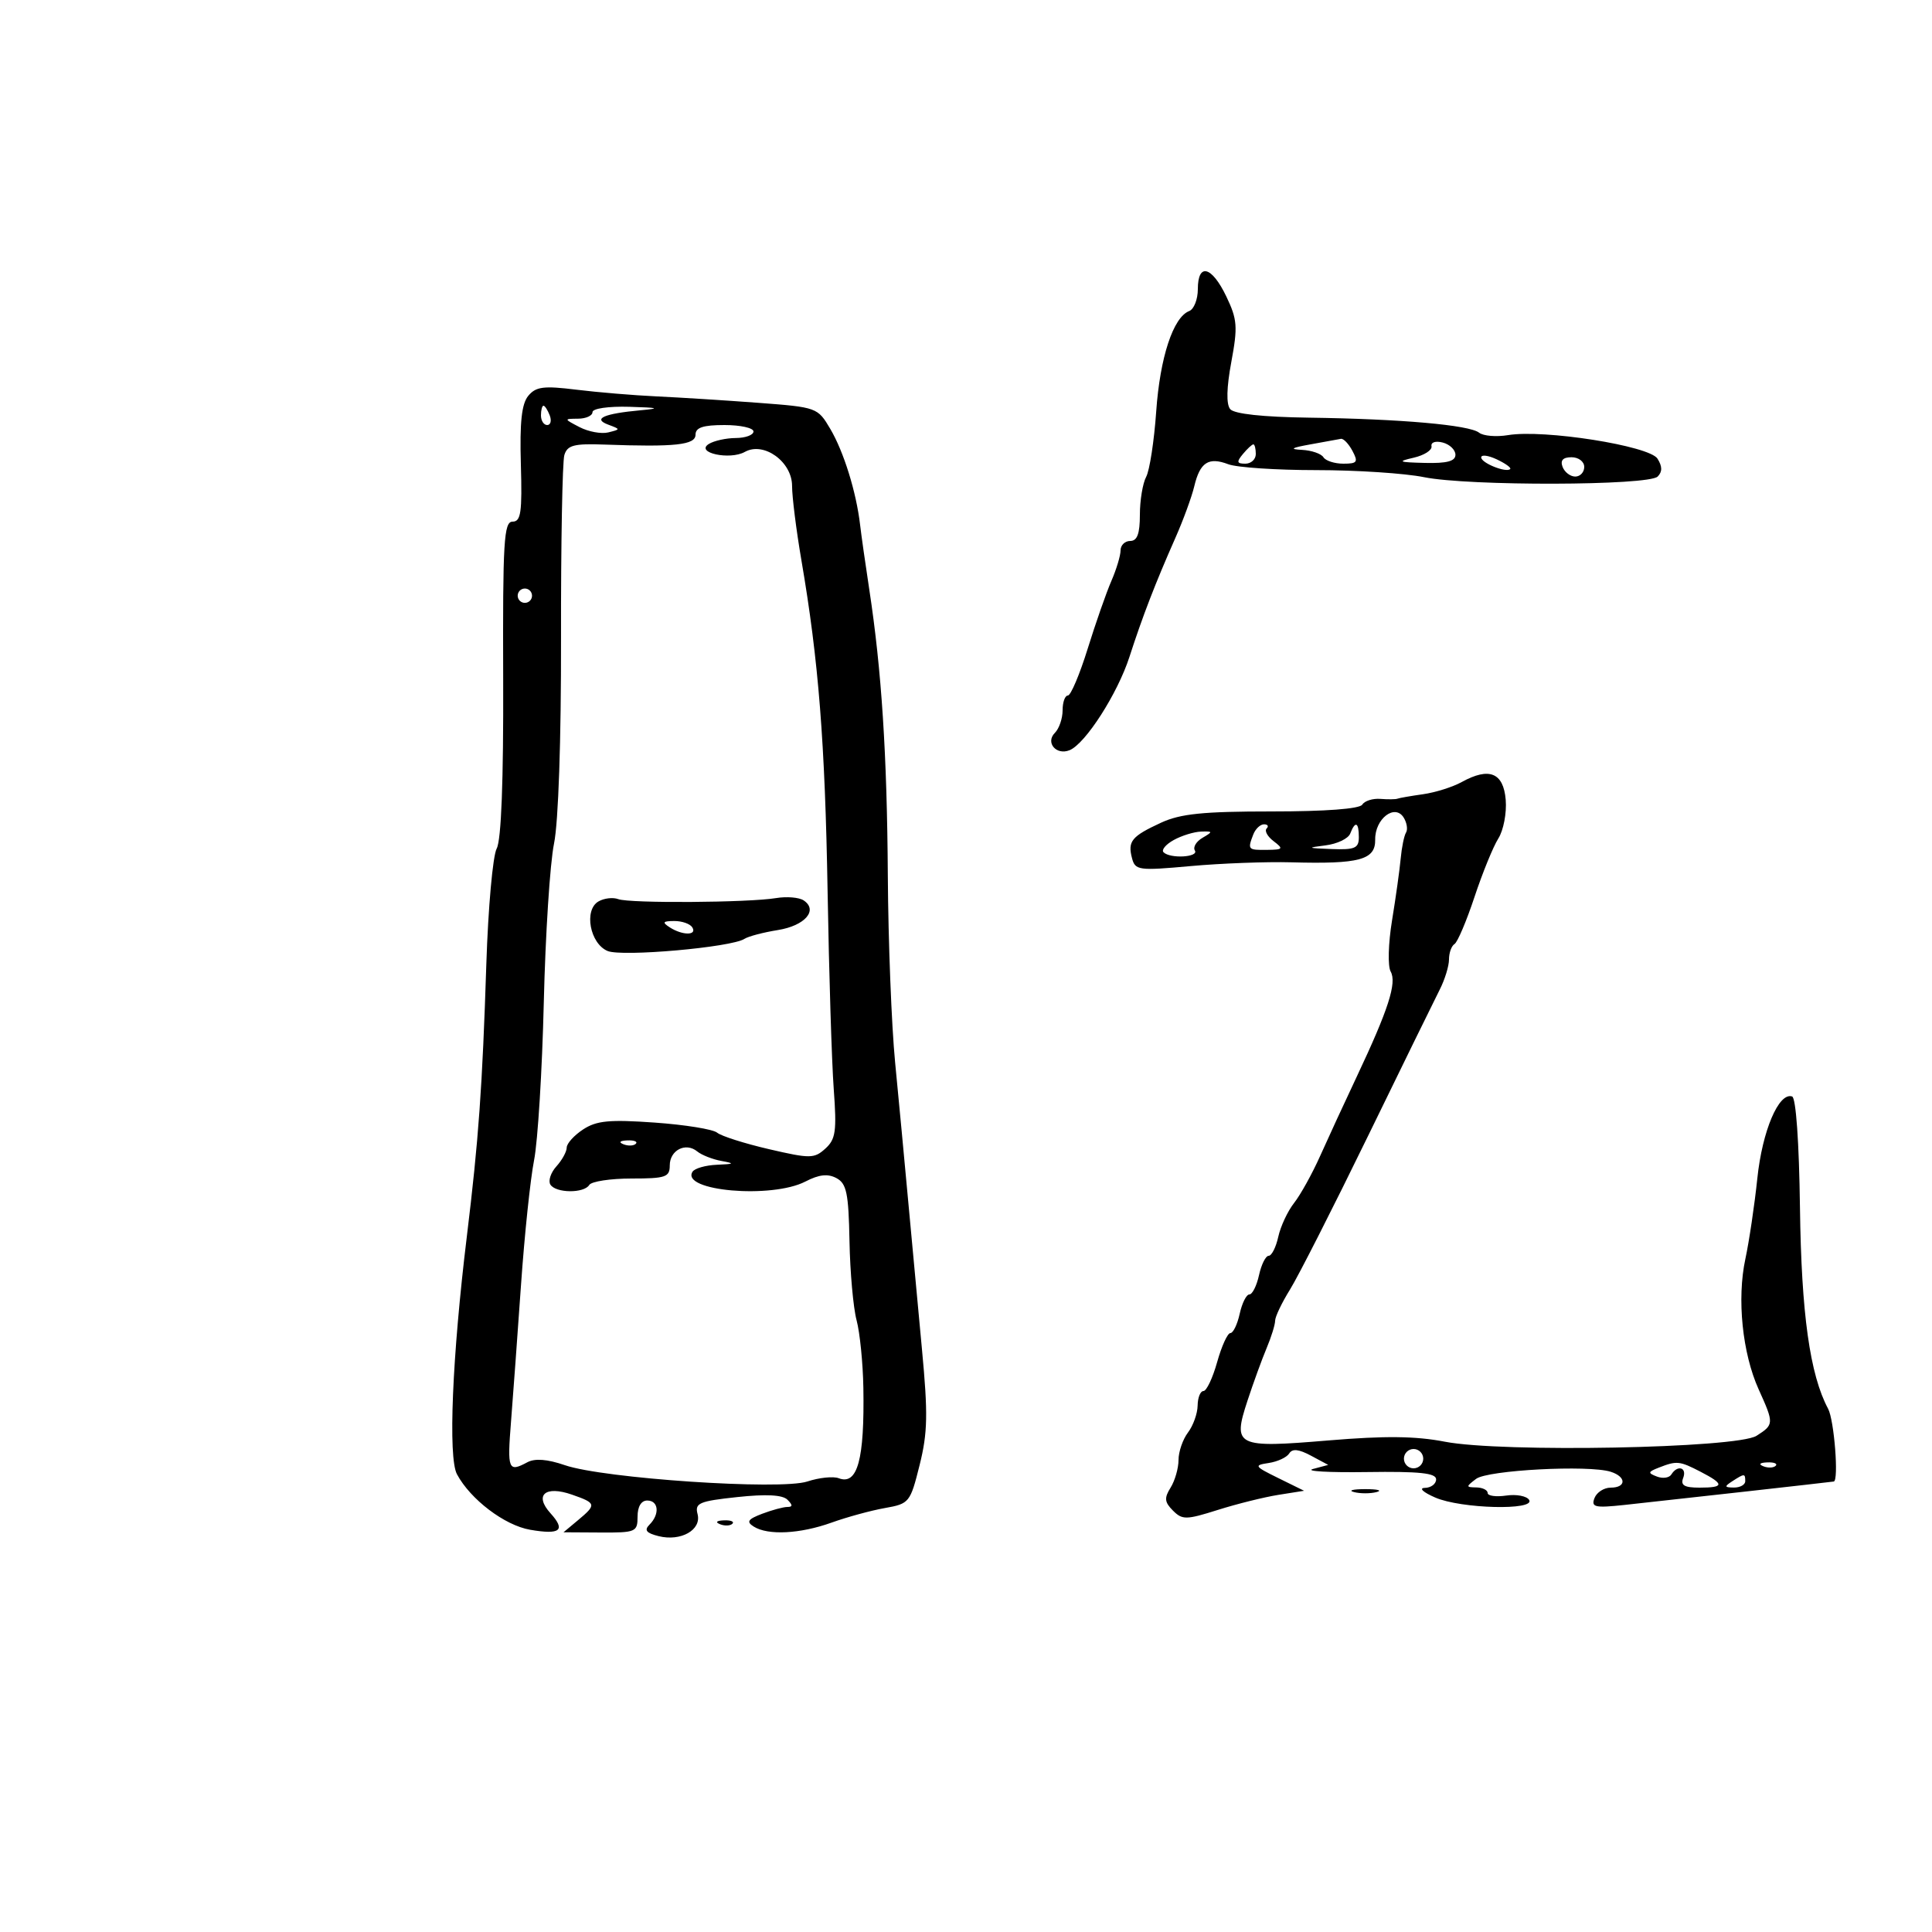 <svg xmlns="http://www.w3.org/2000/svg" width="300" height="300" viewBox="0 0 300 300" version="1.1">
	<path d="M 186 44.893 C 186 46.484, 185.396 48.018, 184.658 48.301 C 182.173 49.254, 180.122 55.497, 179.536 63.886 C 179.216 68.468, 178.514 73.039, 177.977 74.043 C 177.440 75.047, 177 77.698, 177 79.934 C 177 82.882, 176.587 84, 175.500 84 C 174.675 84, 174 84.660, 174 85.466 C 174 86.272, 173.357 88.410, 172.571 90.216 C 171.785 92.022, 170.128 96.763, 168.889 100.750 C 167.649 104.737, 166.267 108, 165.818 108 C 165.368 108, 165 109.035, 165 110.300 C 165 111.565, 164.460 113.140, 163.800 113.800 C 162.298 115.302, 164.017 117.329, 166.083 116.491 C 168.541 115.494, 173.532 107.716, 175.380 102 C 177.427 95.670, 179.391 90.583, 182.523 83.500 C 183.739 80.750, 185.055 77.155, 185.446 75.510 C 186.334 71.782, 187.663 70.921, 190.732 72.088 C 192.051 72.590, 198.214 73, 204.429 73 C 210.643 73, 218.151 73.492, 221.114 74.094 C 228.023 75.497, 255.976 75.424, 257.401 73.999 C 258.140 73.260, 258.132 72.430, 257.375 71.222 C 256.122 69.224, 239.728 66.640, 234.174 67.565 C 232.345 67.870, 230.320 67.700, 229.674 67.188 C 228.167 65.992, 217.528 65.052, 203.247 64.854 C 196.064 64.754, 191.643 64.274, 191.024 63.529 C 190.395 62.771, 190.456 60.199, 191.199 56.204 C 192.217 50.729, 192.131 49.602, 190.422 46.035 C 188.161 41.316, 186 40.758, 186 44.893 M 82.032 61.462 C 81.002 62.703, 80.691 65.565, 80.879 72.081 C 81.095 79.567, 80.888 81, 79.592 81 C 78.239 81, 78.058 84.026, 78.133 105.361 C 78.190 121.255, 77.839 130.432, 77.125 131.767 C 76.523 132.892, 75.800 140.942, 75.519 149.656 C 74.899 168.875, 74.318 176.997, 72.490 192 C 70.216 210.653, 69.565 226.319, 70.956 228.918 C 73.050 232.830, 78.357 236.857, 82.317 237.540 C 87.003 238.348, 87.885 237.636, 85.484 234.983 C 82.915 232.144, 84.650 230.633, 88.813 232.085 C 92.607 233.407, 92.659 233.629, 89.750 236.056 L 87.500 237.933 93.250 237.967 C 98.726 237.998, 99 237.881, 99 235.500 C 99 233.944, 99.567 233, 100.500 233 C 102.275 233, 102.476 235.124, 100.855 236.745 C 99.996 237.604, 100.346 238.049, 102.262 238.530 C 105.723 239.398, 108.961 237.566, 108.317 235.103 C 107.870 233.394, 108.559 233.099, 114.482 232.465 C 118.981 231.983, 121.517 232.117, 122.275 232.875 C 123.108 233.708, 123.106 234, 122.265 234 C 121.641 234, 119.879 234.476, 118.349 235.057 C 116.122 235.904, 115.860 236.300, 117.034 237.042 C 119.243 238.439, 124.229 238.186, 129.124 236.430 C 131.531 235.566, 135.256 234.548, 137.401 234.169 C 141.197 233.497, 141.343 233.316, 142.797 227.489 C 144.050 222.469, 144.108 219.558, 143.160 209.500 C 142.538 202.900, 141.576 192.550, 141.023 186.500 C 140.469 180.450, 139.557 170.775, 138.996 165 C 138.435 159.225, 137.924 146.175, 137.861 136 C 137.743 117.161, 136.893 104.041, 134.976 91.500 C 134.387 87.650, 133.748 83.143, 133.554 81.484 C 132.963 76.405, 131.016 70.141, 128.930 66.606 C 126.965 63.275, 126.854 63.235, 117.723 62.548 C 112.650 62.167, 105.575 61.720, 102 61.554 C 98.425 61.389, 92.787 60.918, 89.471 60.508 C 84.418 59.883, 83.214 60.037, 82.032 61.462 M 84 64.500 C 84 65.325, 84.436 66, 84.969 66 C 85.501 66, 85.678 65.325, 85.362 64.500 C 85.045 63.675, 84.609 63, 84.393 63 C 84.177 63, 84 63.675, 84 64.500 M 92 64 C 92 64.550, 90.987 65.007, 89.750 65.015 C 87.543 65.029, 87.547 65.054, 90 66.327 C 91.375 67.041, 93.376 67.409, 94.446 67.145 C 96.375 66.668, 96.375 66.657, 94.446 65.939 C 91.974 65.019, 93.756 64.230, 99.500 63.703 C 102.643 63.415, 102.268 63.300, 97.750 63.168 C 94.471 63.072, 92 63.430, 92 64 M 108 67.500 C 108 69.094, 104.858 69.434, 93.845 69.033 C 89.121 68.861, 88.098 69.129, 87.632 70.663 C 87.325 71.674, 87.093 84.425, 87.116 99 C 87.142 114.976, 86.709 127.684, 86.027 131 C 85.405 134.025, 84.691 145.121, 84.440 155.657 C 84.189 166.194, 83.510 177.219, 82.931 180.157 C 82.352 183.096, 81.440 191.800, 80.904 199.500 C 80.367 207.200, 79.668 216.762, 79.351 220.750 C 78.756 228.235, 78.922 228.647, 81.893 227.057 C 83.069 226.428, 85 226.579, 87.709 227.512 C 93.704 229.577, 121.183 231.425, 125.368 230.044 C 127.197 229.440, 129.393 229.214, 130.246 229.541 C 133.159 230.659, 134.253 226.634, 134.063 215.503 C 133.998 211.655, 133.523 206.930, 133.009 205.003 C 132.495 203.076, 131.999 197.547, 131.908 192.716 C 131.768 185.275, 131.459 183.781, 129.881 182.936 C 128.544 182.221, 127.183 182.371, 125.059 183.470 C 119.828 186.174, 105.678 184.947, 107.531 181.950 C 107.854 181.427, 109.554 180.939, 111.309 180.864 C 114.049 180.747, 114.147 180.663, 112 180.268 C 110.625 180.015, 108.943 179.351, 108.263 178.792 C 106.480 177.328, 104 178.594, 104 180.969 C 104 182.783, 103.364 183, 98.059 183 C 94.791 183, 91.840 183.450, 91.500 184 C 90.679 185.328, 86.293 185.283, 85.461 183.937 C 85.100 183.352, 85.523 182.079, 86.402 181.108 C 87.281 180.137, 88 178.826, 88 178.194 C 88 177.563, 89.146 176.295, 90.546 175.378 C 92.635 174.009, 94.629 173.818, 101.643 174.313 C 106.346 174.645, 110.717 175.350, 111.356 175.880 C 111.995 176.411, 115.618 177.563, 119.408 178.442 C 125.810 179.927, 126.430 179.921, 128.159 178.356 C 129.769 176.899, 129.944 175.650, 129.461 169.086 C 129.154 164.914, 128.726 151.150, 128.510 138.500 C 128.114 115.287, 127.108 102.556, 124.443 87 C 123.642 82.325, 122.990 77.135, 122.993 75.466 C 123.002 71.703, 118.600 68.525, 115.659 70.171 C 113.323 71.479, 107.916 70.298, 110.052 68.947 C 110.848 68.443, 112.737 68.024, 114.250 68.015 C 115.763 68.007, 117 67.550, 117 67 C 117 66.450, 114.975 66, 112.500 66 C 109.167 66, 108 66.389, 108 67.500 M 203.500 69 C 200.483 69.540, 200.161 69.751, 202.191 69.858 C 203.671 69.936, 205.160 70.450, 205.500 71 C 205.840 71.550, 207.232 72, 208.594 72 C 210.760 72, 210.936 71.750, 210 70 C 209.411 68.900, 208.608 68.064, 208.215 68.142 C 207.822 68.220, 205.700 68.606, 203.500 69 M 222.284 69.297 C 222.403 69.897, 221.150 70.698, 219.500 71.076 C 216.912 71.669, 217.153 71.780, 221.250 71.882 C 224.685 71.967, 226 71.617, 226 70.617 C 226 69.856, 225.115 69.002, 224.034 68.719 C 222.912 68.426, 222.161 68.674, 222.284 69.297 M 193 70.500 C 191.980 71.729, 192.049 72, 193.378 72 C 194.270 72, 195 71.325, 195 70.500 C 195 69.675, 194.830 69, 194.622 69 C 194.415 69, 193.685 69.675, 193 70.500 M 230 71.027 C 230 71.896, 233.882 73.451, 234.503 72.831 C 234.696 72.637, 233.762 71.964, 232.427 71.334 C 231.092 70.704, 230 70.566, 230 71.027 M 242.638 72.500 C 242.955 73.325, 243.841 74, 244.607 74 C 245.373 74, 246 73.325, 246 72.500 C 246 71.675, 245.115 71, 244.031 71 C 242.692 71, 242.247 71.480, 242.638 72.500 M 80.553 91.915 C 80.231 92.436, 80.394 93.125, 80.915 93.447 C 81.436 93.769, 82.125 93.606, 82.447 93.085 C 82.769 92.564, 82.606 91.875, 82.085 91.553 C 81.564 91.231, 80.875 91.394, 80.553 91.915 M 226.964 121.440 C 225.568 122.210, 222.868 123.060, 220.964 123.328 C 219.059 123.597, 217.275 123.908, 217 124.019 C 216.725 124.130, 215.530 124.145, 214.346 124.052 C 213.161 123.958, 211.896 124.358, 211.536 124.941 C 211.128 125.601, 205.833 126, 197.475 126 C 186.814 126, 183.293 126.359, 180.284 127.750 C 175.712 129.865, 175.089 130.623, 175.774 133.242 C 176.273 135.151, 176.778 135.220, 184.901 134.484 C 189.630 134.056, 196.650 133.793, 200.500 133.899 C 211.120 134.192, 213.586 133.525, 213.539 130.371 C 213.491 127.146, 216.590 124.751, 217.962 126.952 C 218.461 127.751, 218.625 128.798, 218.328 129.279 C 218.031 129.760, 217.657 131.581, 217.497 133.327 C 217.337 135.072, 216.733 139.393, 216.154 142.929 C 215.568 146.506, 215.474 150.025, 215.942 150.861 C 216.926 152.619, 215.590 156.764, 210.694 167.144 C 208.785 171.190, 206.219 176.748, 204.992 179.495 C 203.764 182.243, 201.944 185.527, 200.949 186.792 C 199.953 188.058, 198.846 190.423, 198.490 192.047 C 198.133 193.671, 197.463 195, 197 195 C 196.537 195, 195.862 196.350, 195.500 198 C 195.138 199.650, 194.463 201, 194 201 C 193.537 201, 192.862 202.350, 192.500 204 C 192.138 205.650, 191.485 207, 191.051 207 C 190.616 207, 189.693 209.025, 189 211.500 C 188.307 213.975, 187.349 216, 186.870 216 C 186.392 216, 185.986 217.012, 185.968 218.250 C 185.951 219.488, 185.276 221.374, 184.468 222.441 C 183.661 223.509, 183 225.427, 183 226.705 C 183 227.982, 182.446 229.914, 181.770 230.997 C 180.760 232.613, 180.826 233.255, 182.134 234.563 C 183.594 236.023, 184.185 236.014, 189.115 234.457 C 192.077 233.522, 196.300 232.471, 198.500 232.122 L 202.500 231.487 198.500 229.518 C 194.762 227.679, 194.664 227.525, 197 227.174 C 198.375 226.967, 199.808 226.302, 200.185 225.695 C 200.670 224.915, 201.656 225.013, 203.558 226.031 L 206.246 227.470 203.873 228.103 C 202.568 228.451, 206.338 228.667, 212.250 228.581 C 220.428 228.463, 223 228.734, 223 229.713 C 223 230.421, 222.213 231.018, 221.250 231.039 C 220.268 231.061, 220.978 231.720, 222.865 232.539 C 226.880 234.283, 238.472 234.573, 237.441 232.904 C 237.068 232.301, 235.466 231.998, 233.882 232.231 C 232.297 232.463, 231 232.282, 231 231.827 C 231 231.372, 230.213 230.986, 229.250 230.968 C 227.604 230.938, 227.602 230.859, 229.209 229.638 C 231.003 228.275, 246.684 227.448, 250.111 228.535 C 252.558 229.312, 252.555 231, 250.107 231 C 249.066 231, 247.933 231.731, 247.590 232.625 C 247.048 234.039, 247.652 234.177, 252.233 233.688 C 258.537 233.014, 284.394 230.121, 284.750 230.050 C 285.545 229.891, 284.814 220.522, 283.869 218.755 C 281.041 213.470, 279.713 203.994, 279.498 187.546 C 279.364 177.351, 278.877 170.459, 278.277 170.259 C 276.207 169.569, 273.649 175.591, 272.878 182.971 C 272.445 187.112, 271.608 192.750, 271.017 195.500 C 269.688 201.685, 270.551 210.138, 273.083 215.739 C 275.487 221.054, 275.479 221.214, 272.750 222.950 C 269.701 224.889, 233.188 225.580, 224.349 223.866 C 219.836 222.990, 215.046 222.937, 206.349 223.665 C 191.923 224.874, 191.377 224.607, 193.709 217.499 C 194.612 214.749, 195.946 211.082, 196.675 209.349 C 197.404 207.616, 198 205.694, 198 205.079 C 198 204.464, 199.042 202.282, 200.316 200.230 C 201.590 198.179, 207.016 187.500, 212.375 176.500 C 217.734 165.500, 222.767 155.226, 223.559 153.669 C 224.352 152.112, 225 150.001, 225 148.978 C 225 147.955, 225.385 146.880, 225.855 146.590 C 226.325 146.299, 227.721 143.010, 228.958 139.281 C 230.194 135.551, 231.860 131.464, 232.660 130.198 C 233.461 128.931, 233.976 126.233, 233.807 124.198 C 233.456 119.969, 231.244 119.078, 226.964 121.440 M 194.607 129.582 C 193.705 131.932, 193.769 132.003, 196.750 131.968 C 199.238 131.939, 199.335 131.811, 197.766 130.619 C 196.812 129.895, 196.324 129.009, 196.682 128.651 C 197.040 128.293, 196.856 128, 196.274 128 C 195.691 128, 194.941 128.712, 194.607 129.582 M 209.664 129.432 C 209.362 130.220, 207.626 131.048, 205.807 131.272 C 202.870 131.634, 202.975 131.698, 206.750 131.840 C 210.387 131.977, 211 131.711, 211 130 C 211 127.653, 210.439 127.415, 209.664 129.432 M 182.256 130.437 C 181.022 131.120, 180.309 131.976, 180.673 132.339 C 181.704 133.371, 186.189 133.115, 185.538 132.061 C 185.219 131.545, 185.755 130.659, 186.729 130.092 C 188.366 129.139, 188.348 129.066, 186.500 129.128 C 185.400 129.166, 183.490 129.755, 182.256 130.437 M 92.917 139.983 C 90.639 141.321, 91.606 146.521, 94.346 147.669 C 96.589 148.608, 113.574 147.103, 115.595 145.787 C 116.198 145.394, 118.533 144.779, 120.784 144.419 C 124.994 143.745, 127.086 141.335, 124.784 139.809 C 124.078 139.341, 122.150 139.182, 120.500 139.456 C 116.217 140.167, 97.786 140.288, 96 139.617 C 95.175 139.307, 93.788 139.472, 92.917 139.983 M 104 144 C 105.970 145.273, 108.287 145.273, 107.500 144 C 107.160 143.450, 105.896 143.007, 104.691 143.015 C 102.910 143.028, 102.781 143.212, 104 144 M 96.813 177.683 C 97.534 177.972, 98.397 177.936, 98.729 177.604 C 99.061 177.272, 98.471 177.036, 97.417 177.079 C 96.252 177.127, 96.015 177.364, 96.813 177.683 M 218 226.500 C 218 227.325, 218.675 228, 219.500 228 C 220.325 228, 221 227.325, 221 226.500 C 221 225.675, 220.325 225, 219.500 225 C 218.675 225, 218 225.675, 218 226.500 M 257.573 227.895 C 255.876 228.560, 255.842 228.725, 257.291 229.281 C 258.196 229.629, 259.202 229.482, 259.527 228.956 C 260.481 227.413, 261.991 227.860, 261.362 229.500 C 260.926 230.635, 261.542 231, 263.893 231 C 267.767 231, 267.801 230.466, 264.050 228.526 C 260.794 226.842, 260.368 226.801, 257.573 227.895 M 273.813 227.683 C 274.534 227.972, 275.397 227.936, 275.729 227.604 C 276.061 227.272, 275.471 227.036, 274.417 227.079 C 273.252 227.127, 273.015 227.364, 273.813 227.683 M 269 230 C 267.718 230.828, 267.754 230.972, 269.250 230.985 C 270.212 230.993, 271 230.550, 271 230 C 271 228.780, 270.887 228.780, 269 230 M 210.250 231.689 C 211.213 231.941, 212.787 231.941, 213.750 231.689 C 214.713 231.438, 213.925 231.232, 212 231.232 C 210.075 231.232, 209.287 231.438, 210.250 231.689 M 111.813 236.683 C 112.534 236.972, 113.397 236.936, 113.729 236.604 C 114.061 236.272, 113.471 236.036, 112.417 236.079 C 111.252 236.127, 111.015 236.364, 111.813 236.683" stroke="none" fill="black" fill-rule="evenodd"/>
</svg>
